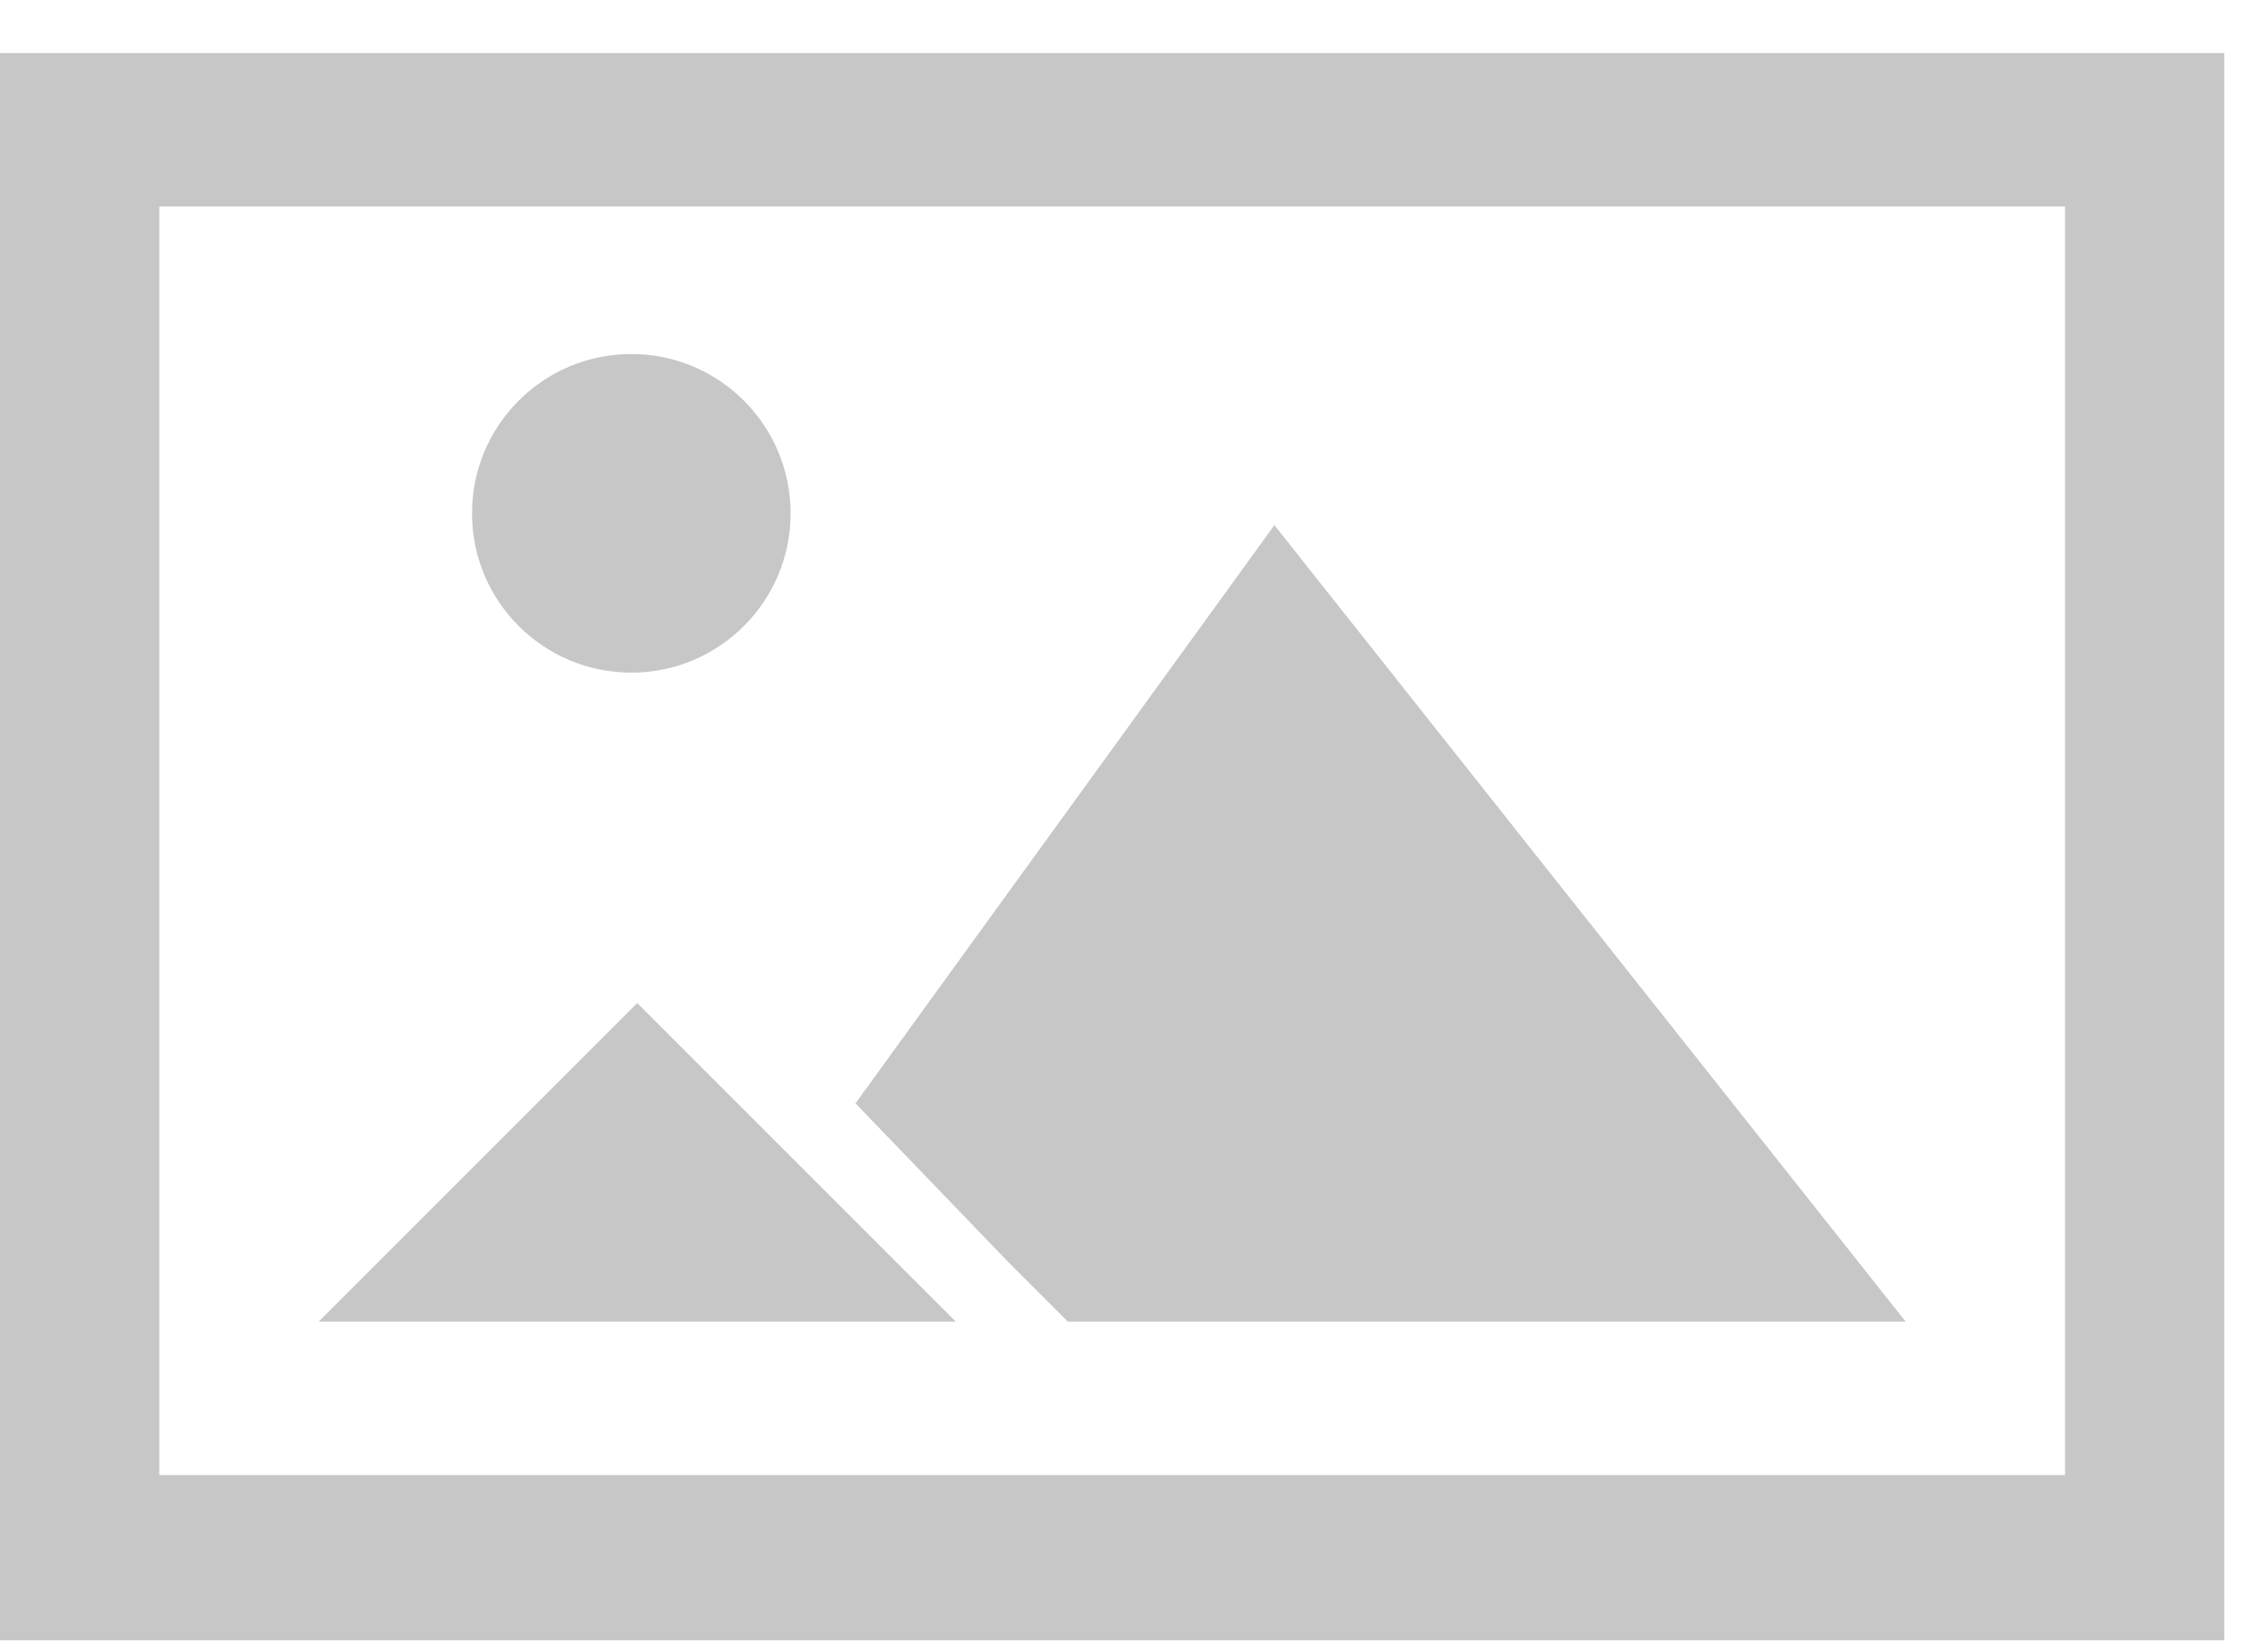 <svg width="38" height="28" viewBox="0 0 38 28" xmlns="http://www.w3.org/2000/svg" xmlns:sketch="http://www.bohemiancoding.com/sketch/ns"><g transform="translate(-1672 -738) translate(1672 739)" sketch:type="MSShapeGroup" fill="#C7C7C7"><path d="M35 2.5v21.5h-32.3v-21.5h32.3zm2.7-2.6h-37.7v26.9h37.7v-26.9z" id="Shape"/><circle cx="10.7" cy="7.7" r="2.7"/><path d="M10.8 16l-5.4 5.4h10.8l-5.4-5.4zM18.1 21.4h14.2l-10.7-13.5-7.1 9.8 2.6 2.7 1 1z"/></g></svg>
